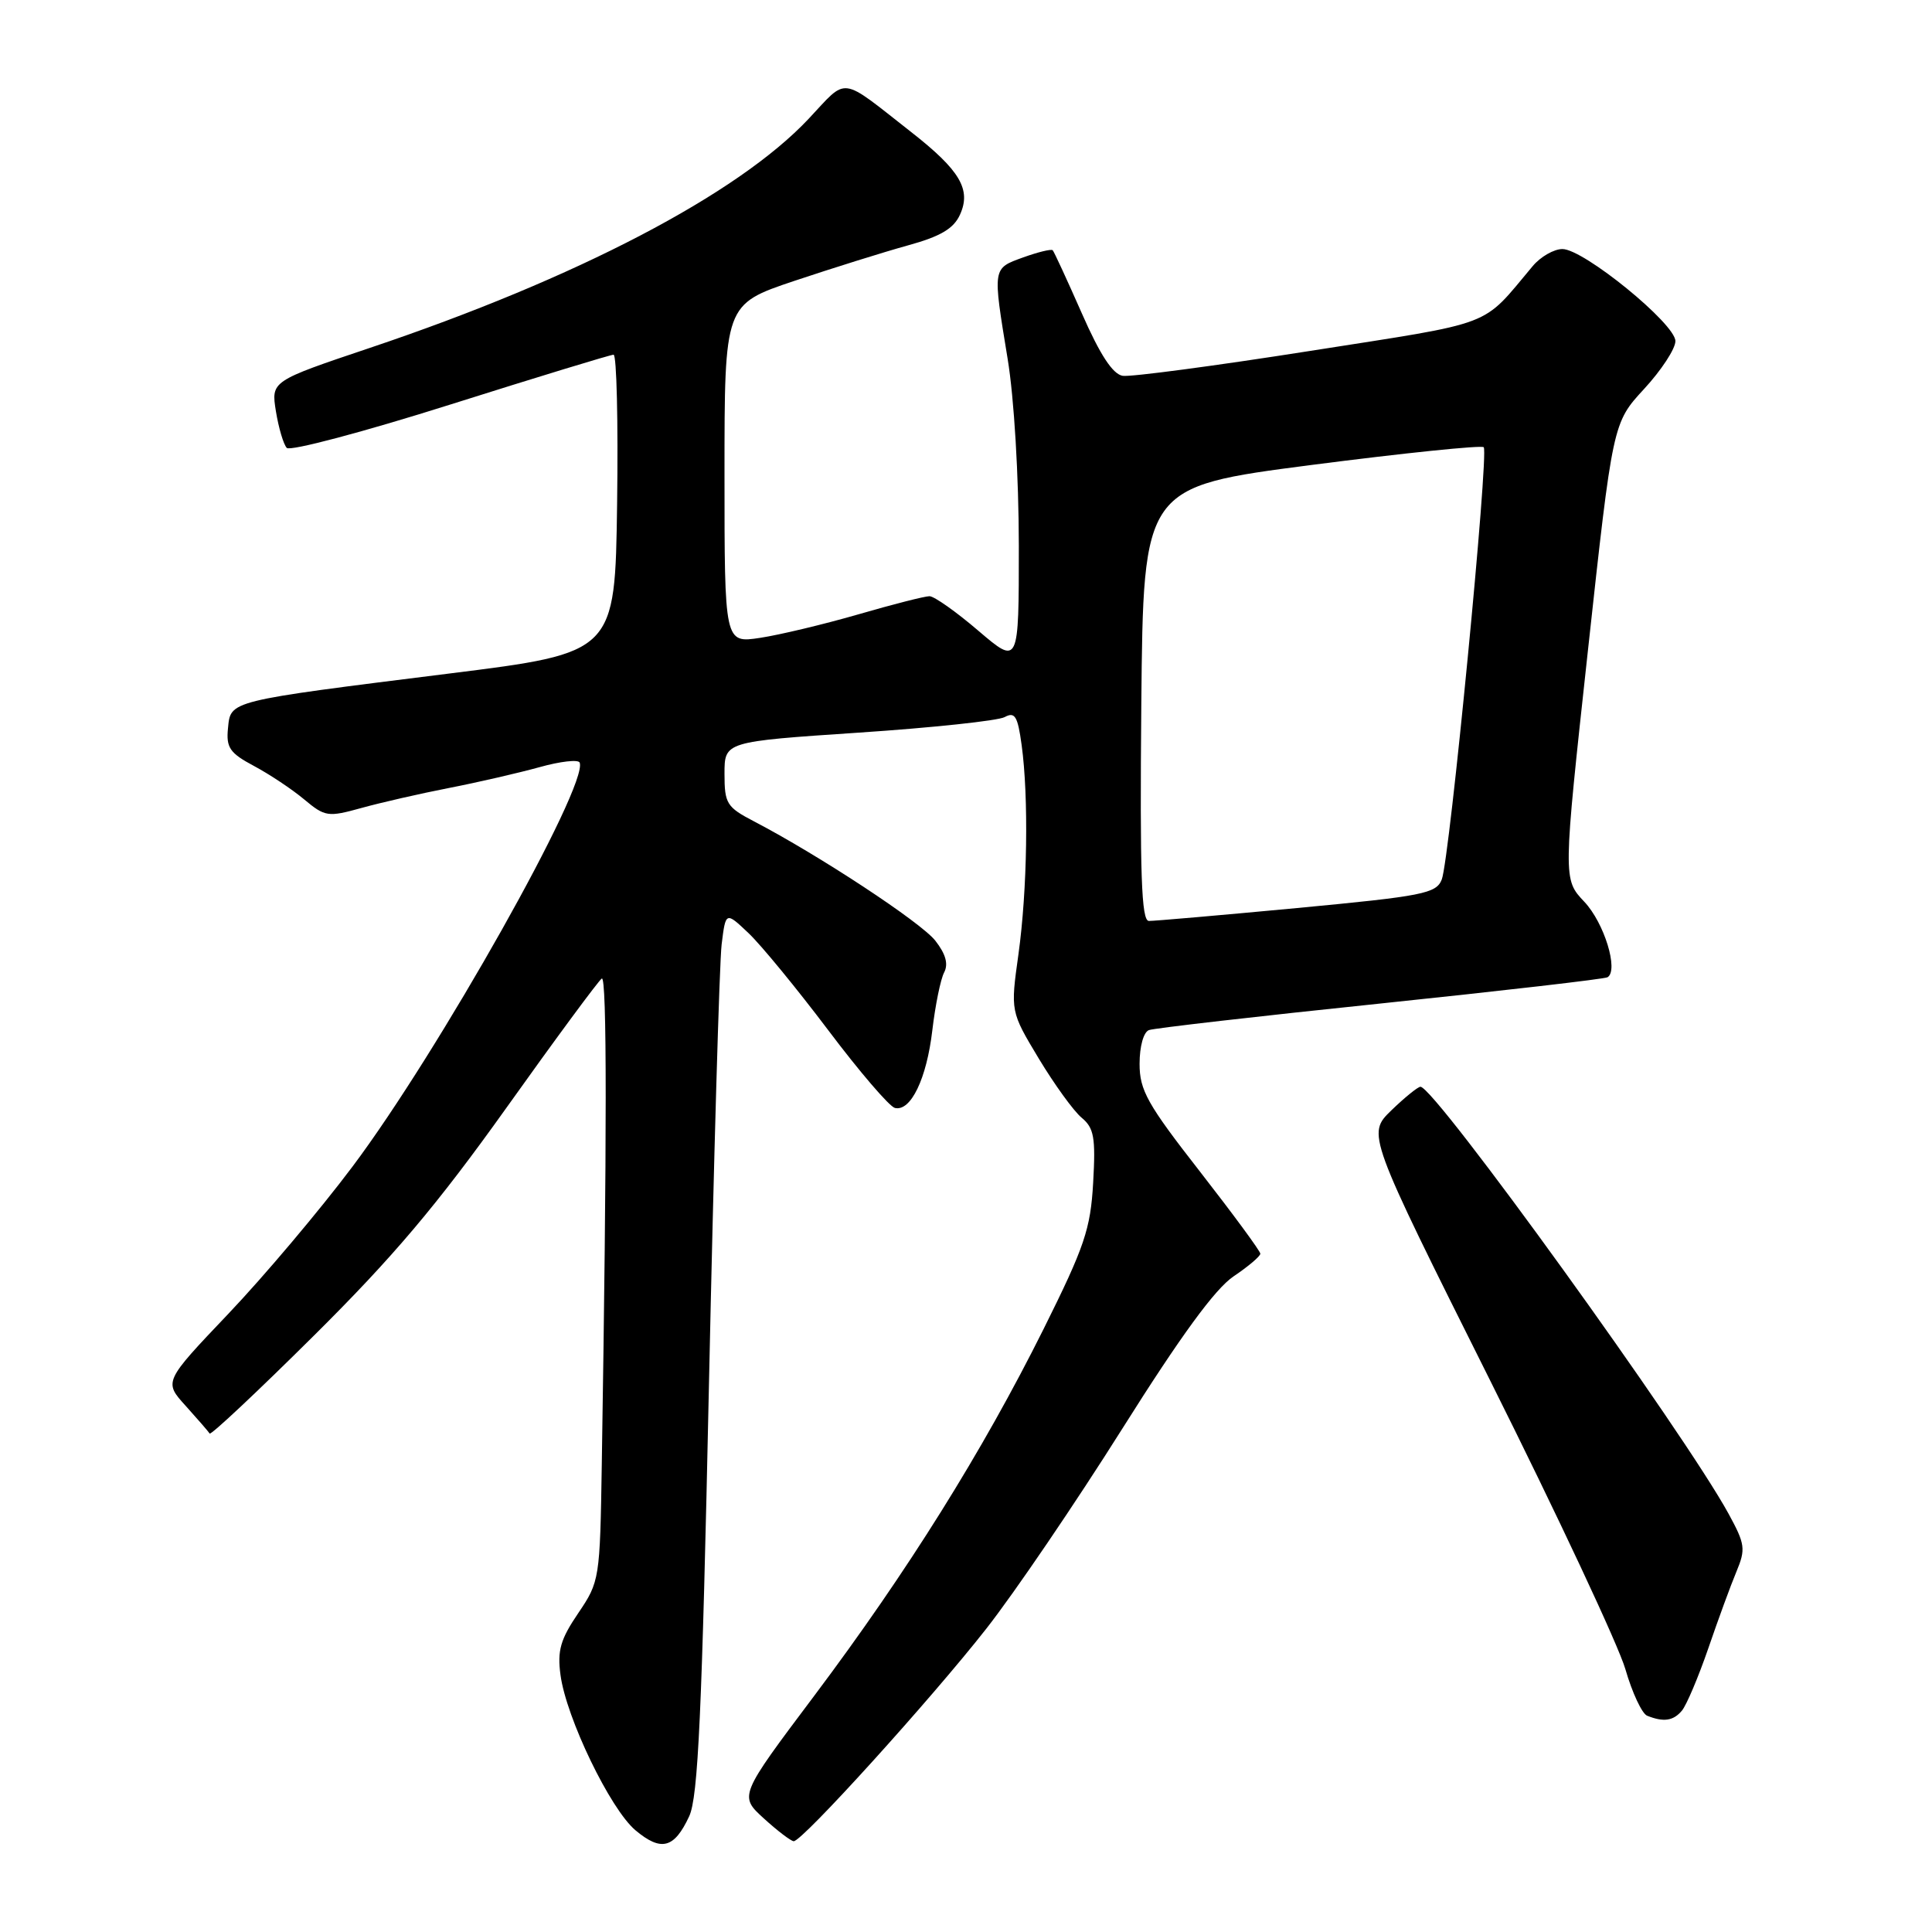 <?xml version="1.0" encoding="UTF-8" standalone="no"?>
<!DOCTYPE svg PUBLIC "-//W3C//DTD SVG 1.1//EN" "http://www.w3.org/Graphics/SVG/1.1/DTD/svg11.dtd" >
<svg xmlns="http://www.w3.org/2000/svg" xmlns:xlink="http://www.w3.org/1999/xlink" version="1.1" viewBox="0 0 256 256">
 <g >
 <path fill="currentColor"
d=" M 91.32 240.67 C 92.51 238.11 93.01 227.12 93.94 183.50 C 94.57 153.80 95.33 127.54 95.62 125.14 C 96.16 120.78 96.16 120.78 99.18 123.64 C 100.84 125.21 105.59 131.00 109.74 136.50 C 113.88 142.00 117.86 146.64 118.58 146.81 C 120.68 147.31 122.79 142.94 123.54 136.50 C 123.93 133.20 124.63 129.76 125.10 128.86 C 125.69 127.74 125.31 126.40 123.93 124.64 C 122.02 122.21 108.49 113.31 99.90 108.83 C 96.29 106.95 96.00 106.48 96.00 102.53 C 96.00 98.27 96.00 98.27 113.75 97.08 C 123.51 96.43 132.23 95.50 133.12 95.02 C 134.48 94.28 134.85 94.89 135.37 98.71 C 136.32 105.60 136.13 117.94 134.95 126.44 C 133.89 134.02 133.89 134.02 137.64 140.26 C 139.71 143.69 142.26 147.22 143.32 148.10 C 144.96 149.46 145.19 150.71 144.85 156.70 C 144.50 162.87 143.72 165.17 138.28 176.10 C 130.19 192.33 120.25 208.23 107.92 224.66 C 97.93 237.96 97.93 237.96 101.21 240.95 C 103.02 242.60 104.80 243.95 105.17 243.97 C 106.28 244.02 123.35 225.17 130.69 215.81 C 134.44 211.03 142.54 199.11 148.71 189.31 C 156.48 176.97 161.01 170.77 163.46 169.12 C 165.41 167.81 167.00 166.46 167.00 166.12 C 167.00 165.78 163.40 160.89 159.00 155.24 C 152.02 146.30 151.00 144.47 151.00 140.96 C 151.00 138.65 151.53 136.74 152.25 136.49 C 152.94 136.24 166.74 134.65 182.93 132.97 C 199.11 131.28 212.65 129.72 213.01 129.49 C 214.50 128.57 212.57 122.29 209.94 119.50 C 207.10 116.50 207.10 116.50 210.40 86.27 C 213.70 56.04 213.70 56.04 217.85 51.54 C 220.13 49.07 222.00 46.22 222.00 45.20 C 222.00 42.90 209.85 33.00 207.03 33.00 C 205.91 33.00 204.14 34.01 203.10 35.25 C 196.18 43.48 198.52 42.58 173.59 46.50 C 161.00 48.48 149.83 49.96 148.77 49.80 C 147.45 49.59 145.77 47.04 143.34 41.50 C 141.40 37.10 139.67 33.35 139.49 33.16 C 139.30 32.97 137.54 33.40 135.57 34.11 C 131.49 35.59 131.52 35.38 133.51 47.50 C 134.38 52.75 134.99 63.10 135.00 72.33 C 135.00 88.15 135.00 88.15 129.64 83.58 C 126.70 81.06 123.78 79.00 123.16 79.00 C 122.54 79.00 118.29 80.08 113.72 81.41 C 109.15 82.73 103.29 84.13 100.71 84.52 C 96.00 85.23 96.00 85.23 96.00 62.78 C 96.00 40.33 96.00 40.33 105.25 37.22 C 110.34 35.52 117.11 33.40 120.29 32.52 C 124.62 31.33 126.36 30.30 127.20 28.45 C 128.72 25.12 127.22 22.57 120.74 17.50 C 111.15 9.99 112.40 10.15 107.15 15.74 C 97.77 25.73 76.38 36.90 49.03 46.09 C 35.92 50.50 35.92 50.50 36.56 54.50 C 36.92 56.70 37.56 58.88 38.00 59.35 C 38.44 59.82 48.20 57.23 59.68 53.60 C 71.17 49.97 80.90 47.00 81.30 47.00 C 81.71 47.00 81.92 55.89 81.77 66.75 C 81.50 86.50 81.50 86.50 59.50 89.25 C 30.08 92.93 30.57 92.81 30.21 96.50 C 29.95 99.07 30.45 99.79 33.66 101.50 C 35.72 102.60 38.71 104.59 40.31 105.93 C 43.06 108.23 43.46 108.29 47.86 107.07 C 50.41 106.36 55.65 105.16 59.50 104.41 C 63.35 103.66 68.75 102.41 71.50 101.65 C 74.25 100.88 76.64 100.61 76.81 101.05 C 77.97 104.07 58.10 139.41 46.70 154.59 C 42.37 160.36 34.97 169.13 30.26 174.08 C 21.70 183.08 21.70 183.08 24.60 186.28 C 26.19 188.05 27.63 189.70 27.78 189.95 C 27.94 190.20 34.17 184.35 41.62 176.95 C 52.08 166.57 57.89 159.70 67.08 146.82 C 73.62 137.64 79.32 129.92 79.74 129.66 C 80.43 129.24 80.43 150.75 79.74 194.00 C 79.50 209.25 79.45 209.57 76.62 213.75 C 74.26 217.22 73.83 218.72 74.27 221.95 C 75.03 227.63 80.86 239.71 84.20 242.52 C 87.61 245.38 89.34 244.93 91.32 240.67 Z  M 222.87 226.66 C 223.48 225.92 225.05 222.21 226.36 218.41 C 227.66 214.61 229.34 210.03 230.09 208.24 C 231.33 205.26 231.24 204.60 229.05 200.59 C 223.15 189.79 190.11 144.00 188.22 144.00 C 187.88 144.00 186.14 145.41 184.36 147.13 C 181.13 150.27 181.13 150.27 197.43 182.88 C 206.40 200.82 214.47 218.05 215.37 221.17 C 216.27 224.29 217.57 227.06 218.25 227.34 C 220.44 228.22 221.73 228.03 222.87 226.66 Z  M 151.23 93.25 C 151.50 64.50 151.50 64.50 173.78 61.61 C 186.03 60.03 196.30 58.97 196.60 59.26 C 197.31 59.98 192.08 113.93 191.04 116.54 C 190.31 118.40 188.56 118.74 171.87 120.32 C 161.77 121.27 152.93 122.04 152.23 122.03 C 151.24 122.01 151.03 115.90 151.23 93.25 Z "/>
</g>
</svg>